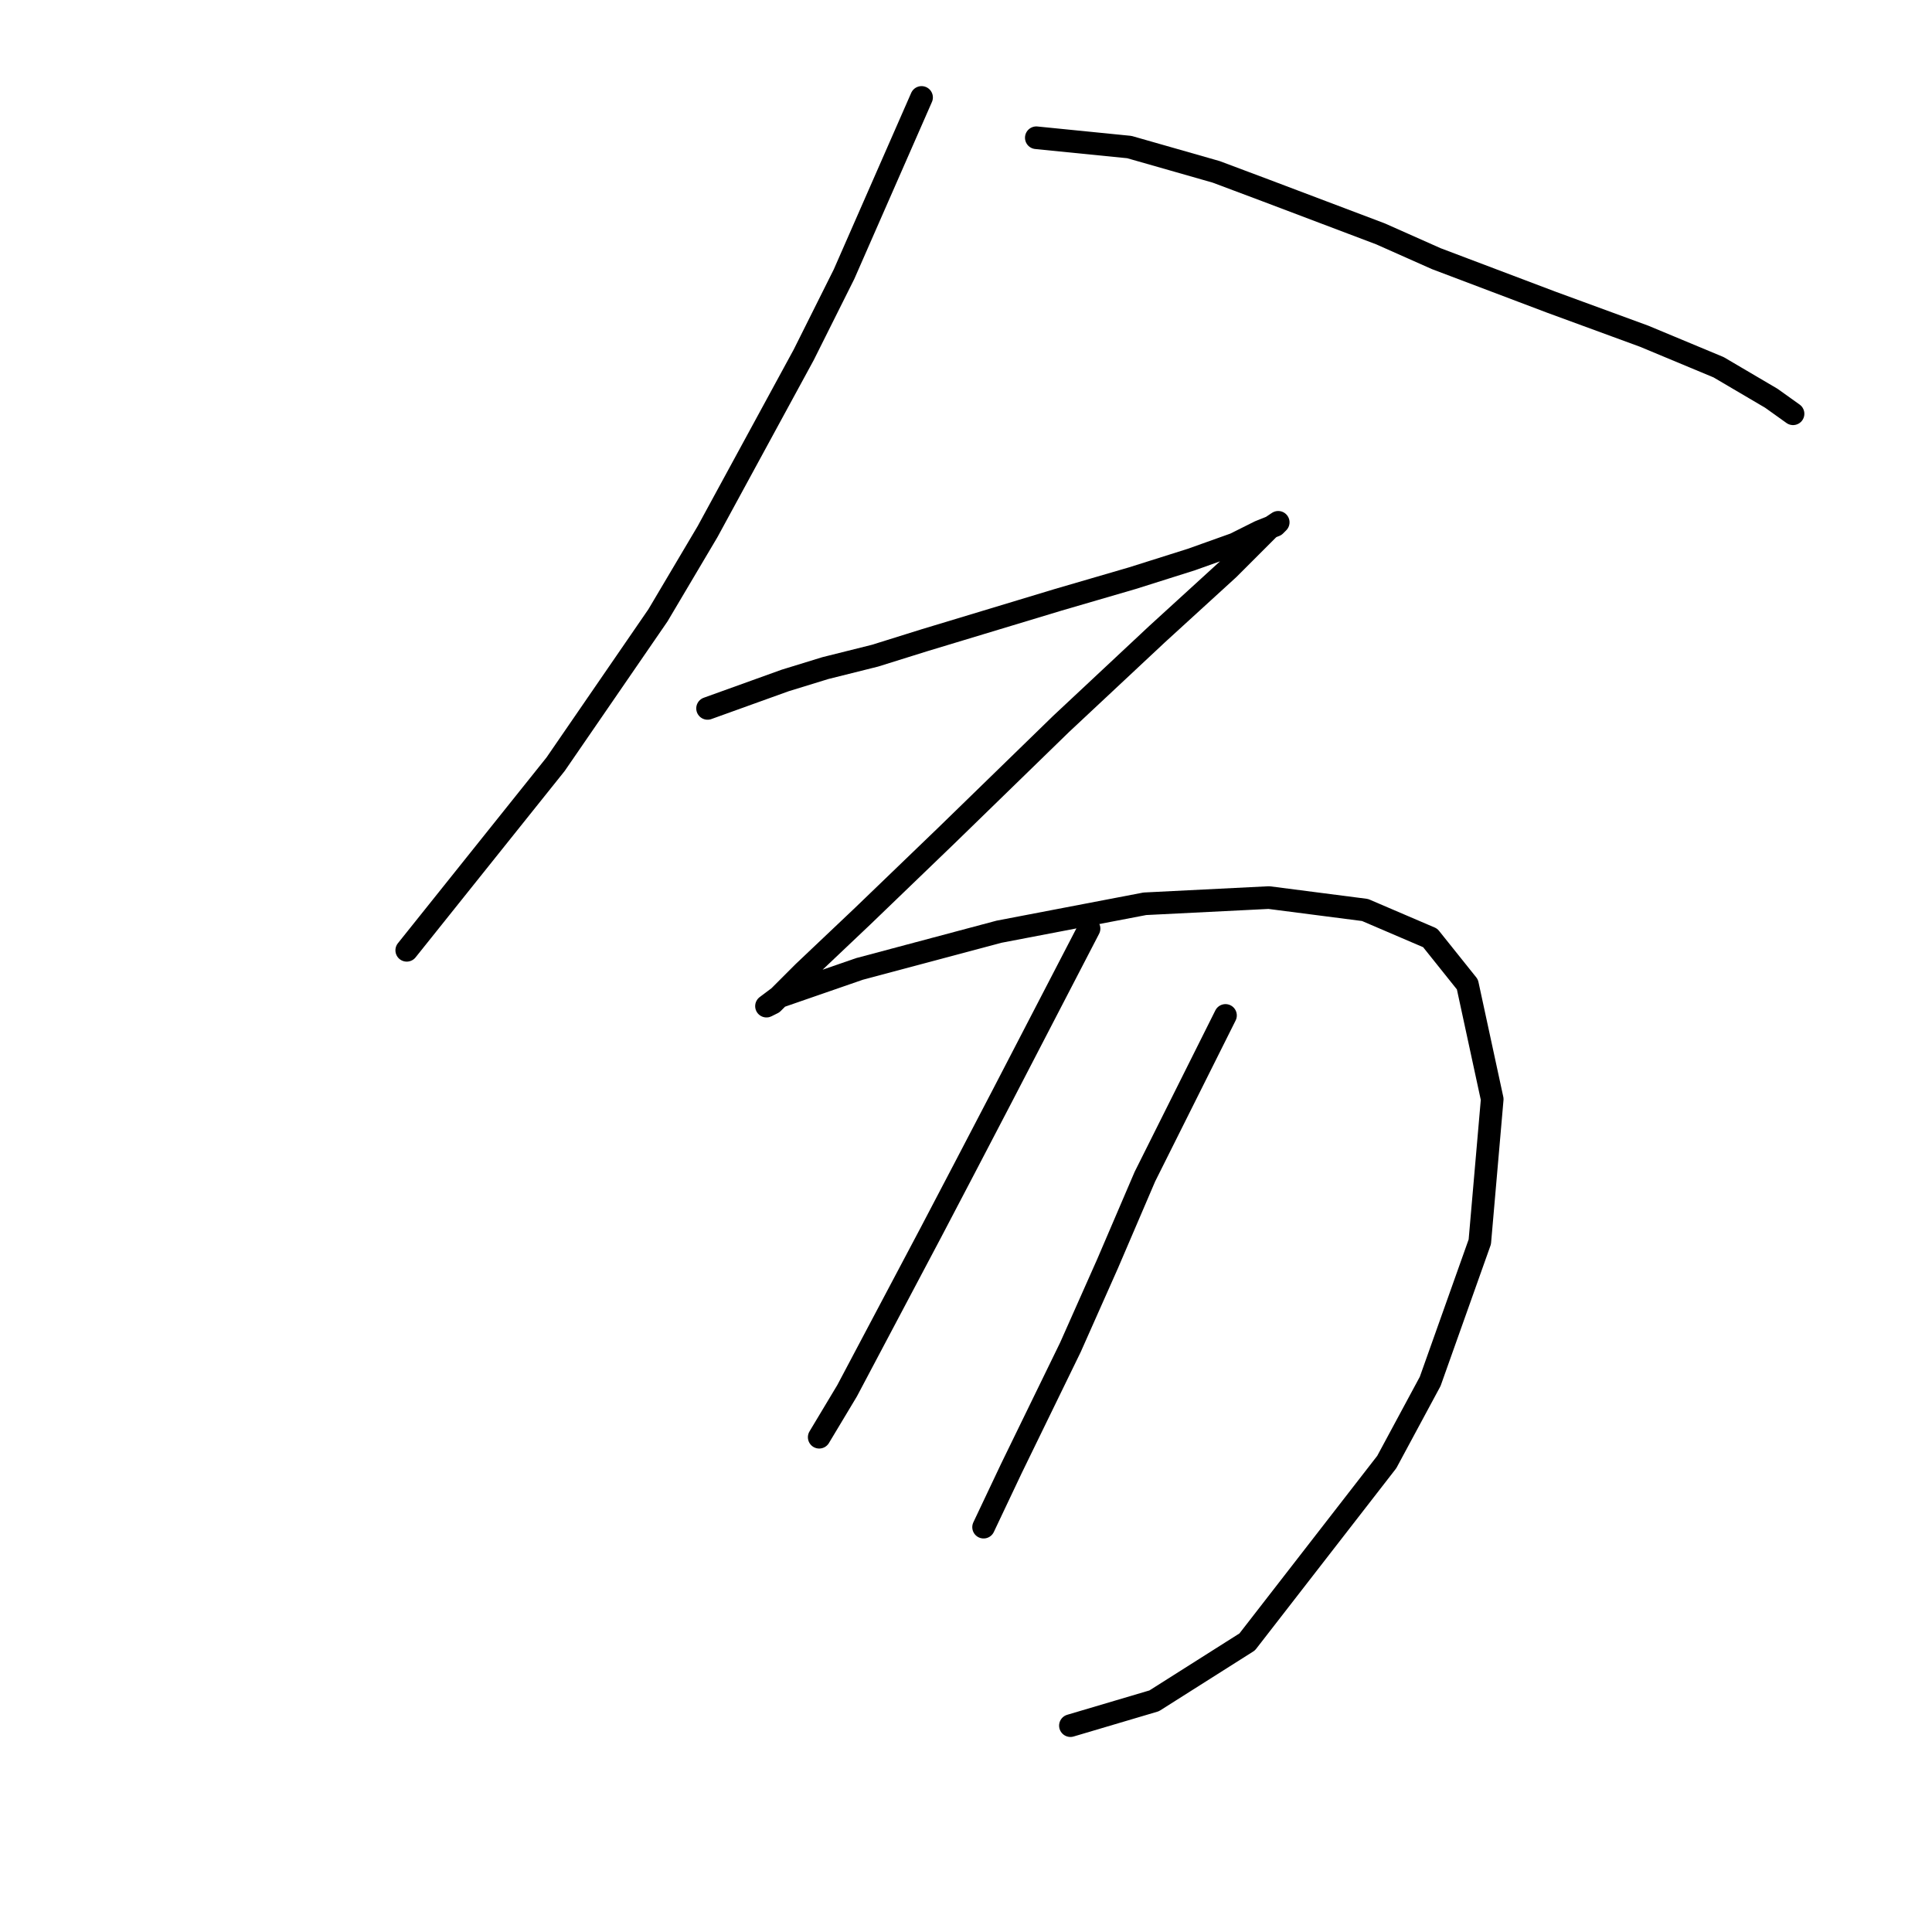 <?xml version="1.0" standalone="no"?>
    <svg width="256" height="256" xmlns="http://www.w3.org/2000/svg" version="1.1">
    <polyline stroke="black" stroke-width="3" stroke-linecap="round" fill="transparent" stroke-linejoin="round" points="122.112 12.911 111.838 36.334 106.496 47.019 93.756 70.443 87.181 81.538 73.62 101.264 63.757 113.592 53.895 125.921 53.895 125.921 " />
        <polyline stroke="black" stroke-width="3" stroke-linecap="round" fill="transparent" stroke-linejoin="round" points="137.317 18.253 149.645 19.486 155.398 21.129 161.151 22.773 167.727 25.239 182.932 30.992 190.329 34.28 205.534 40.033 217.862 44.553 227.725 48.663 234.711 52.772 237.587 54.827 237.587 54.827 " />
        <polyline stroke="black" stroke-width="3" stroke-linecap="round" fill="transparent" stroke-linejoin="round" points="93.756 93.867 104.03 90.168 109.372 88.525 115.947 86.881 122.523 84.826 140.193 79.484 150.056 76.607 157.864 74.141 163.617 72.087 166.905 70.443 168.959 69.621 169.37 69.21 168.138 70.032 162.795 75.374 153.344 84.004 140.604 95.922 125.399 110.716 114.304 121.4 106.496 128.797 102.386 132.907 101.564 133.318 103.208 132.085 113.893 128.386 132.385 123.455 151.7 119.756 168.138 118.934 180.877 120.578 189.507 124.277 194.438 130.441 197.726 145.646 196.082 164.549 189.507 183.042 183.753 193.727 165.261 217.561 152.933 225.369 141.837 228.657 141.837 228.657 " />
        <polyline stroke="black" stroke-width="3" stroke-linecap="round" fill="transparent" stroke-linejoin="round" points="144.303 123.044 132.796 145.235 127.865 154.687 123.344 163.317 112.249 184.275 108.55 190.439 108.55 190.439 " />
        <polyline stroke="black" stroke-width="3" stroke-linecap="round" fill="transparent" stroke-linejoin="round" points="162.384 134.55 151.7 155.92 146.768 167.426 141.837 178.522 134.029 194.548 130.331 202.356 130.331 202.356 " />
        </svg>